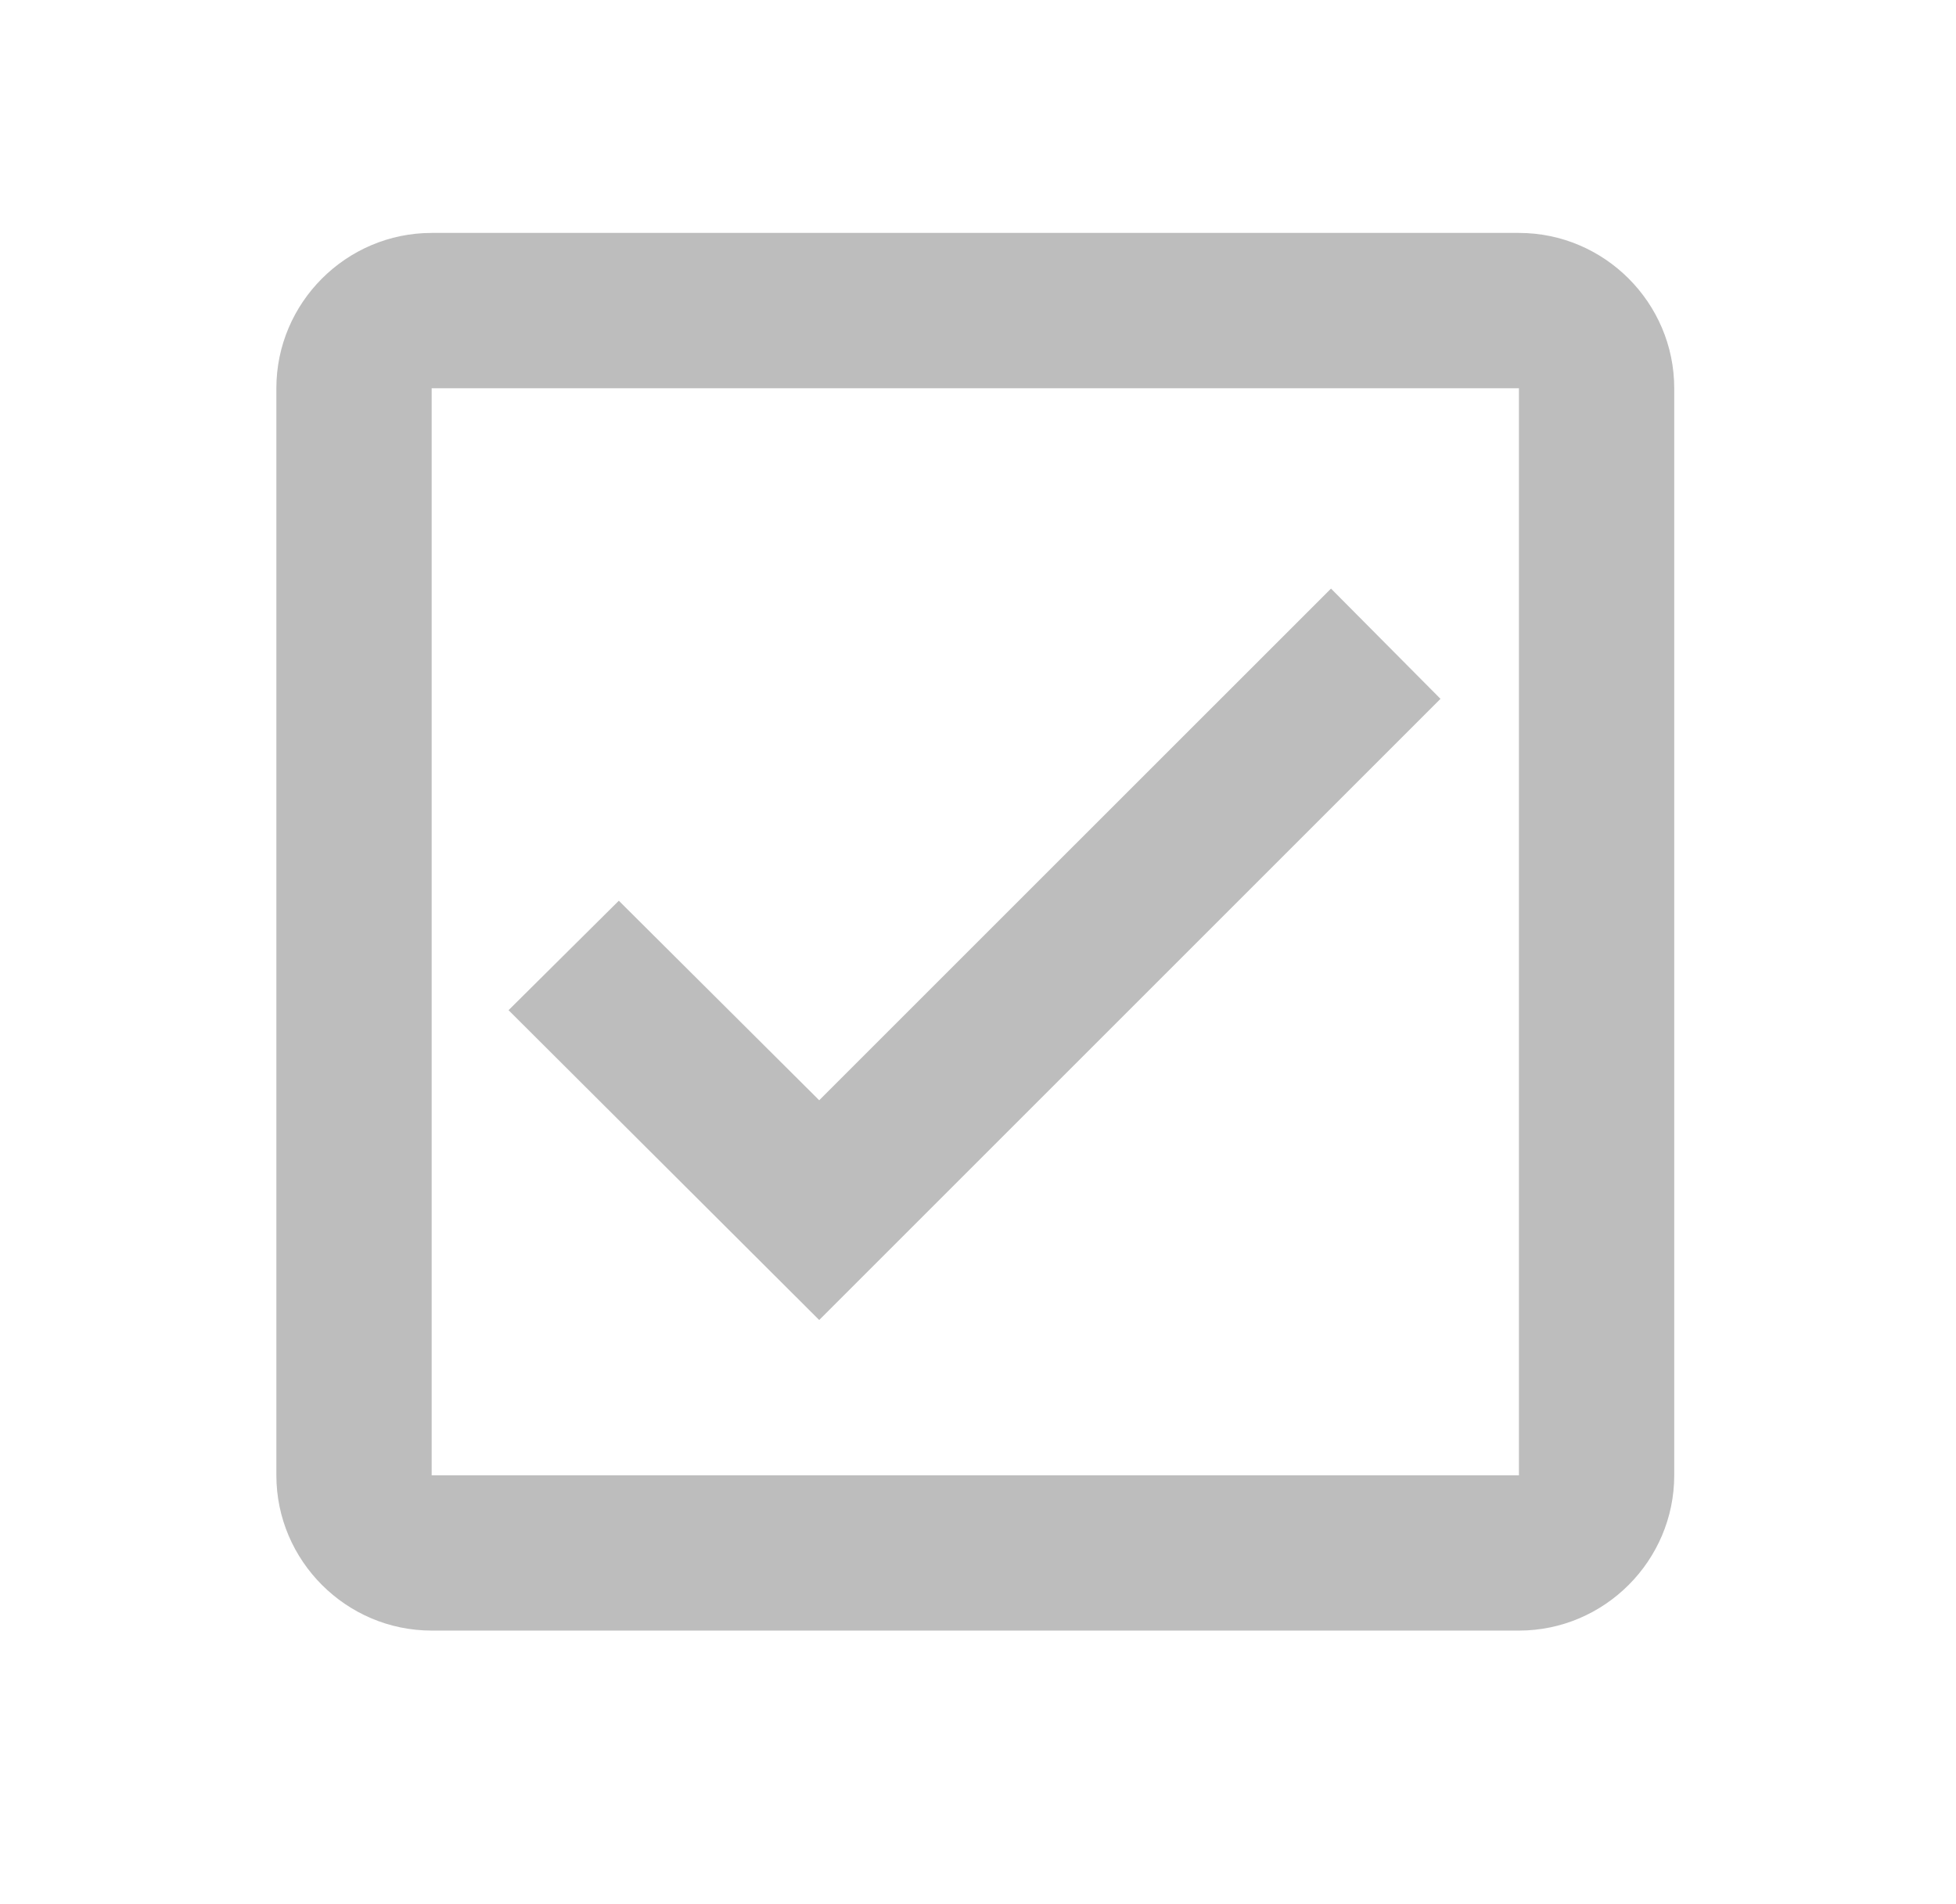 <svg width="38" height="37" viewBox="0 0 38 37" fill="none" xmlns="http://www.w3.org/2000/svg">
<path fill-rule="evenodd" clip-rule="evenodd" d="M29.509 4.526H8.386C6.726 4.526 5.369 5.884 5.369 7.544V28.667C5.369 30.326 6.726 31.684 8.386 31.684H29.509C31.169 31.684 32.526 30.326 32.526 28.667V7.544C32.526 5.884 31.169 4.526 29.509 4.526ZM29.509 28.667H8.386V7.544H29.509V28.667ZM25.858 11.437L27.985 13.579L15.915 25.649L9.88 19.629L12.022 17.502L15.915 21.379L25.858 11.437Z" fill="#BDBDBD"/>
</svg>
